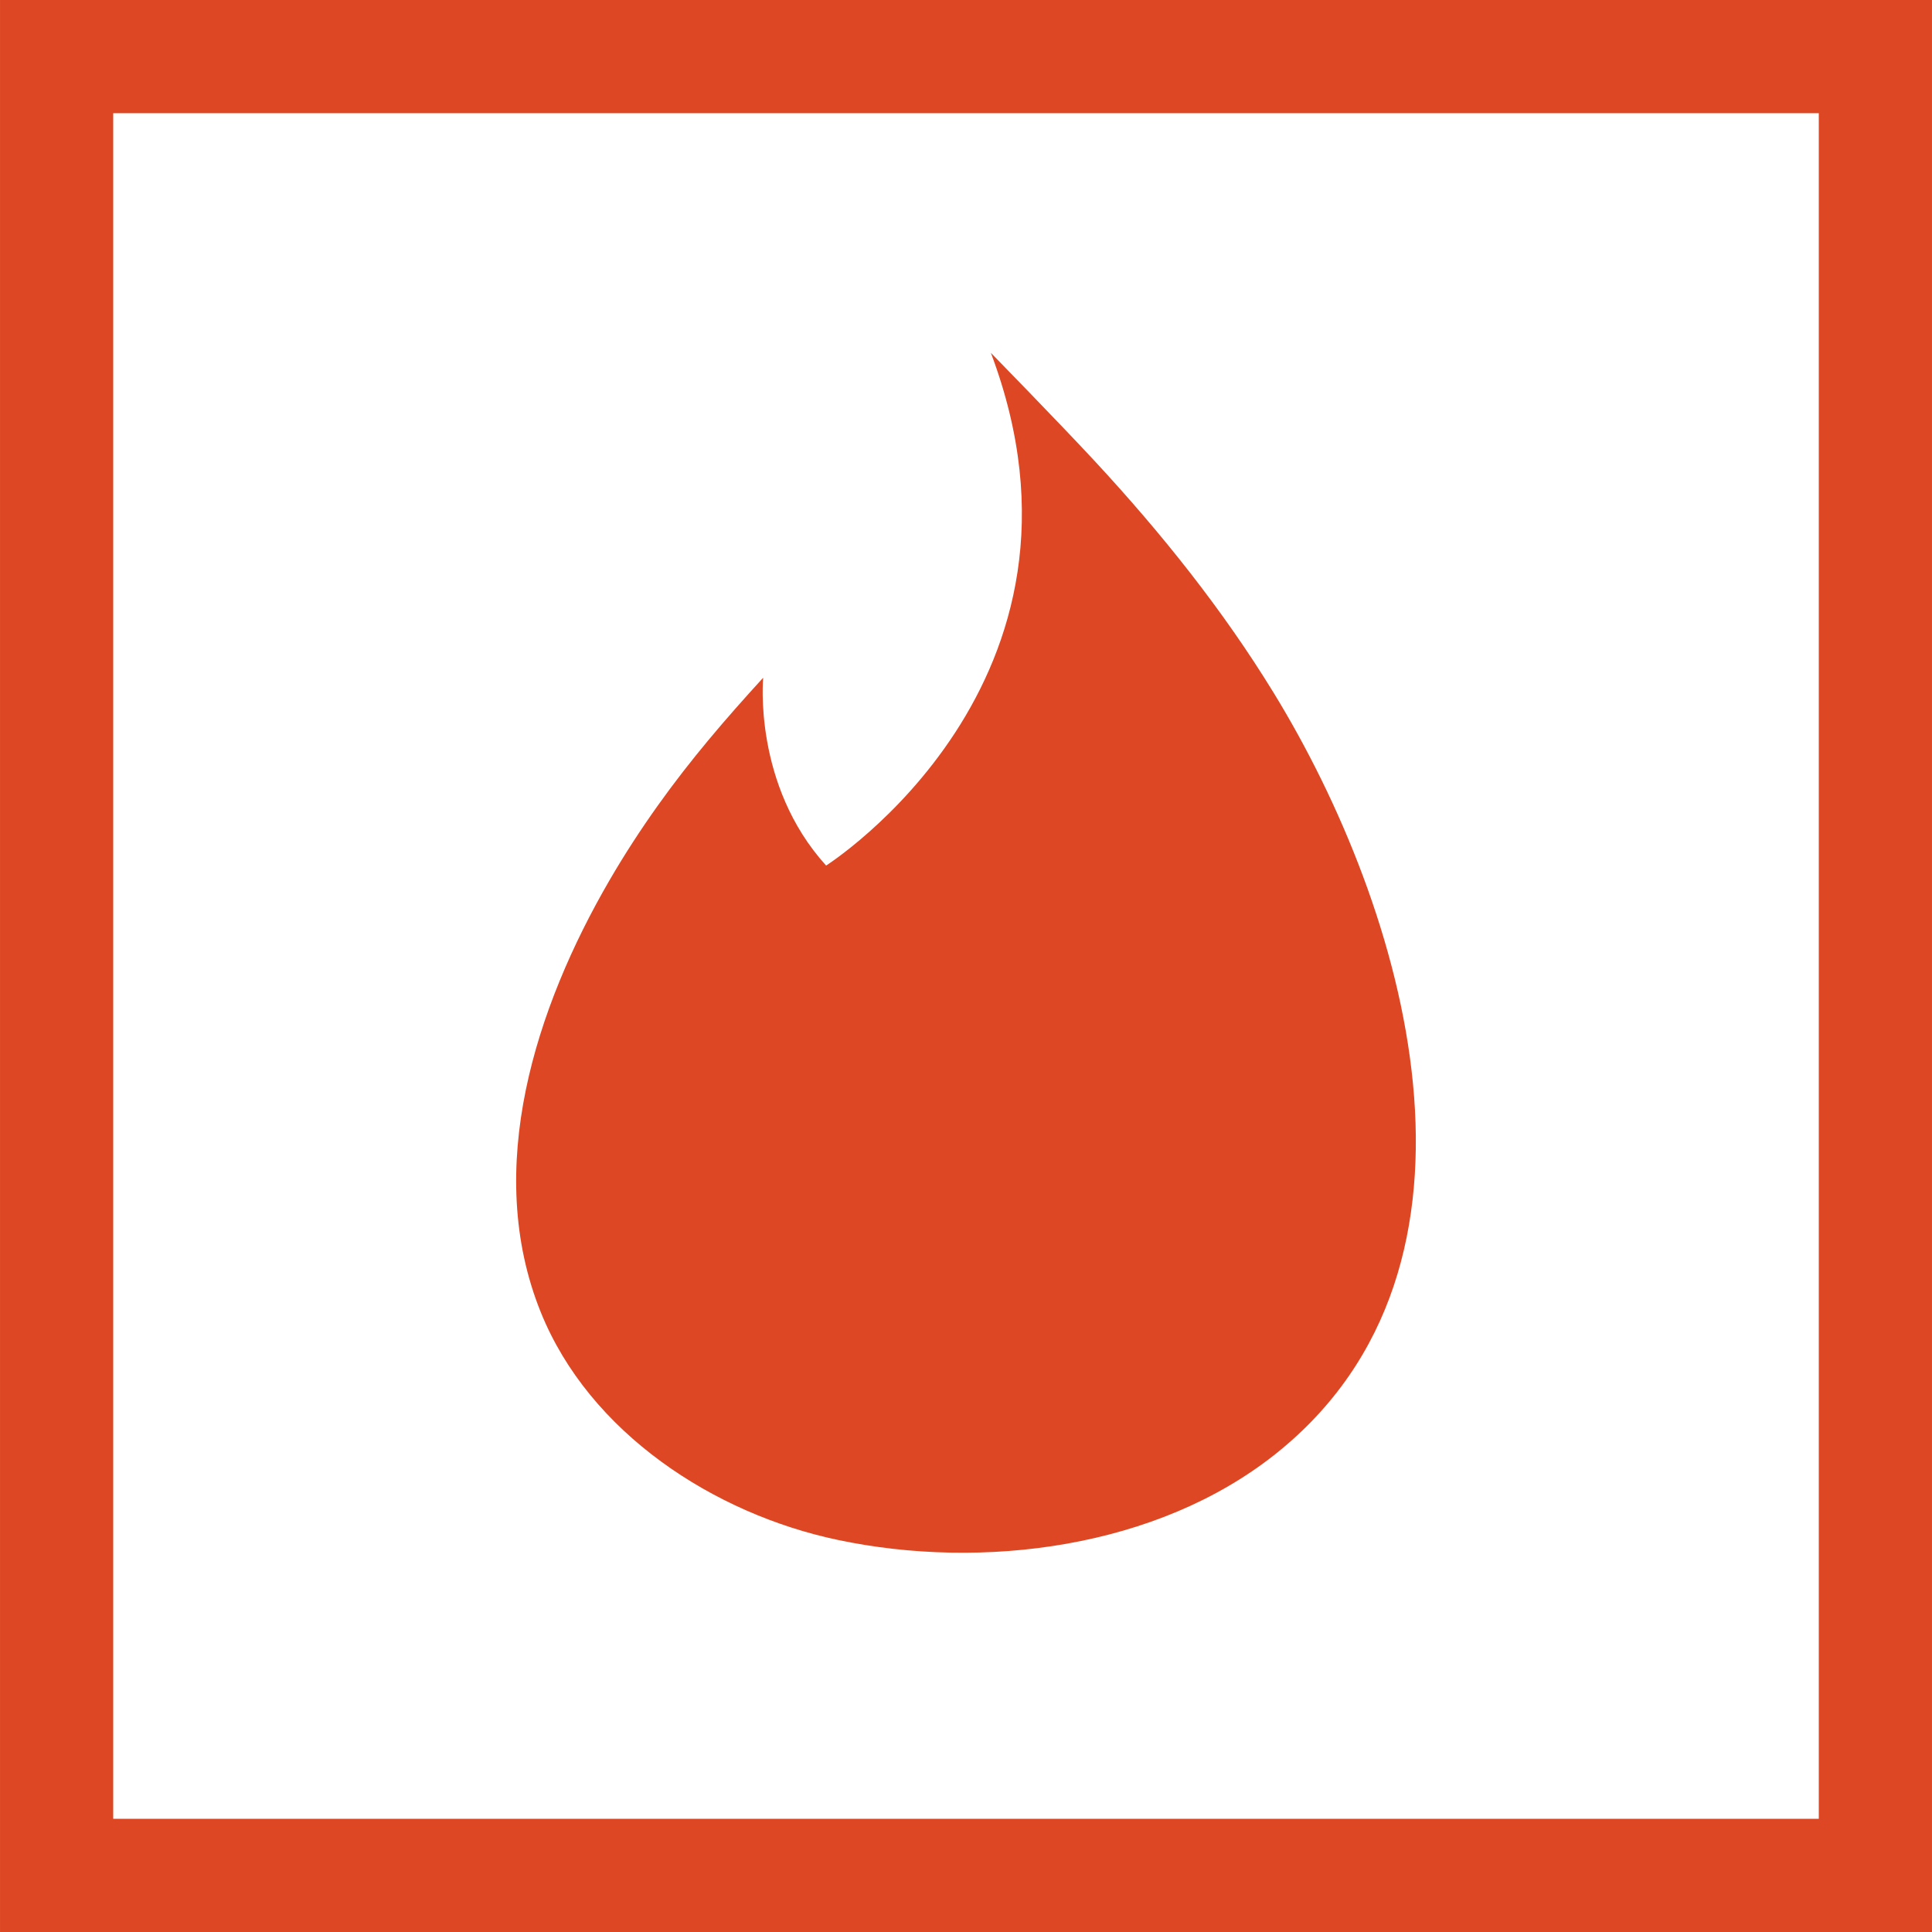 <?xml version="1.0" ?><!DOCTYPE svg  PUBLIC '-//W3C//DTD SVG 1.1//EN'  'http://www.w3.org/Graphics/SVG/1.1/DTD/svg11.dtd'><svg enable-background="new 0 0 1024 1024" height="1024px" id="Tinder" version="1.1" viewBox="0 0 1024 1024" width="1024px" xml:space="preserve" xmlns="http://www.w3.org/2000/svg" xmlns:xlink="http://www.w3.org/1999/xlink"><g id="Background"><rect fill="none" height="964" id="bg" stroke="#DD4723" stroke-miterlimit="10" stroke-width="60" width="963.984" x="30.008" y="30"/></g><path d="M580.362,244.536c35.065,37.836,67.536,78.374,94.54,122.397  c70.258,114.533,126.727,303.889,1.049,403.783c-62.703,49.838-155.049,61.688-231.968,45.458  c-65.563-13.833-131.554-56.694-157.375-120.697c-30.65-75.971-2.637-161.614,36.445-228.918  c7.905-13.611,16.491-26.822,25.625-39.639c17.315-24.293,35.685-45.688,55.823-67.716c0,0-5.525,56.7,33.353,99.559  c0,0,153.175-97.168,87.324-271.75C525.177,187.013,561.572,224.262,580.362,244.536z" fill="#DD4723" id="Tinder_1_"/></svg>